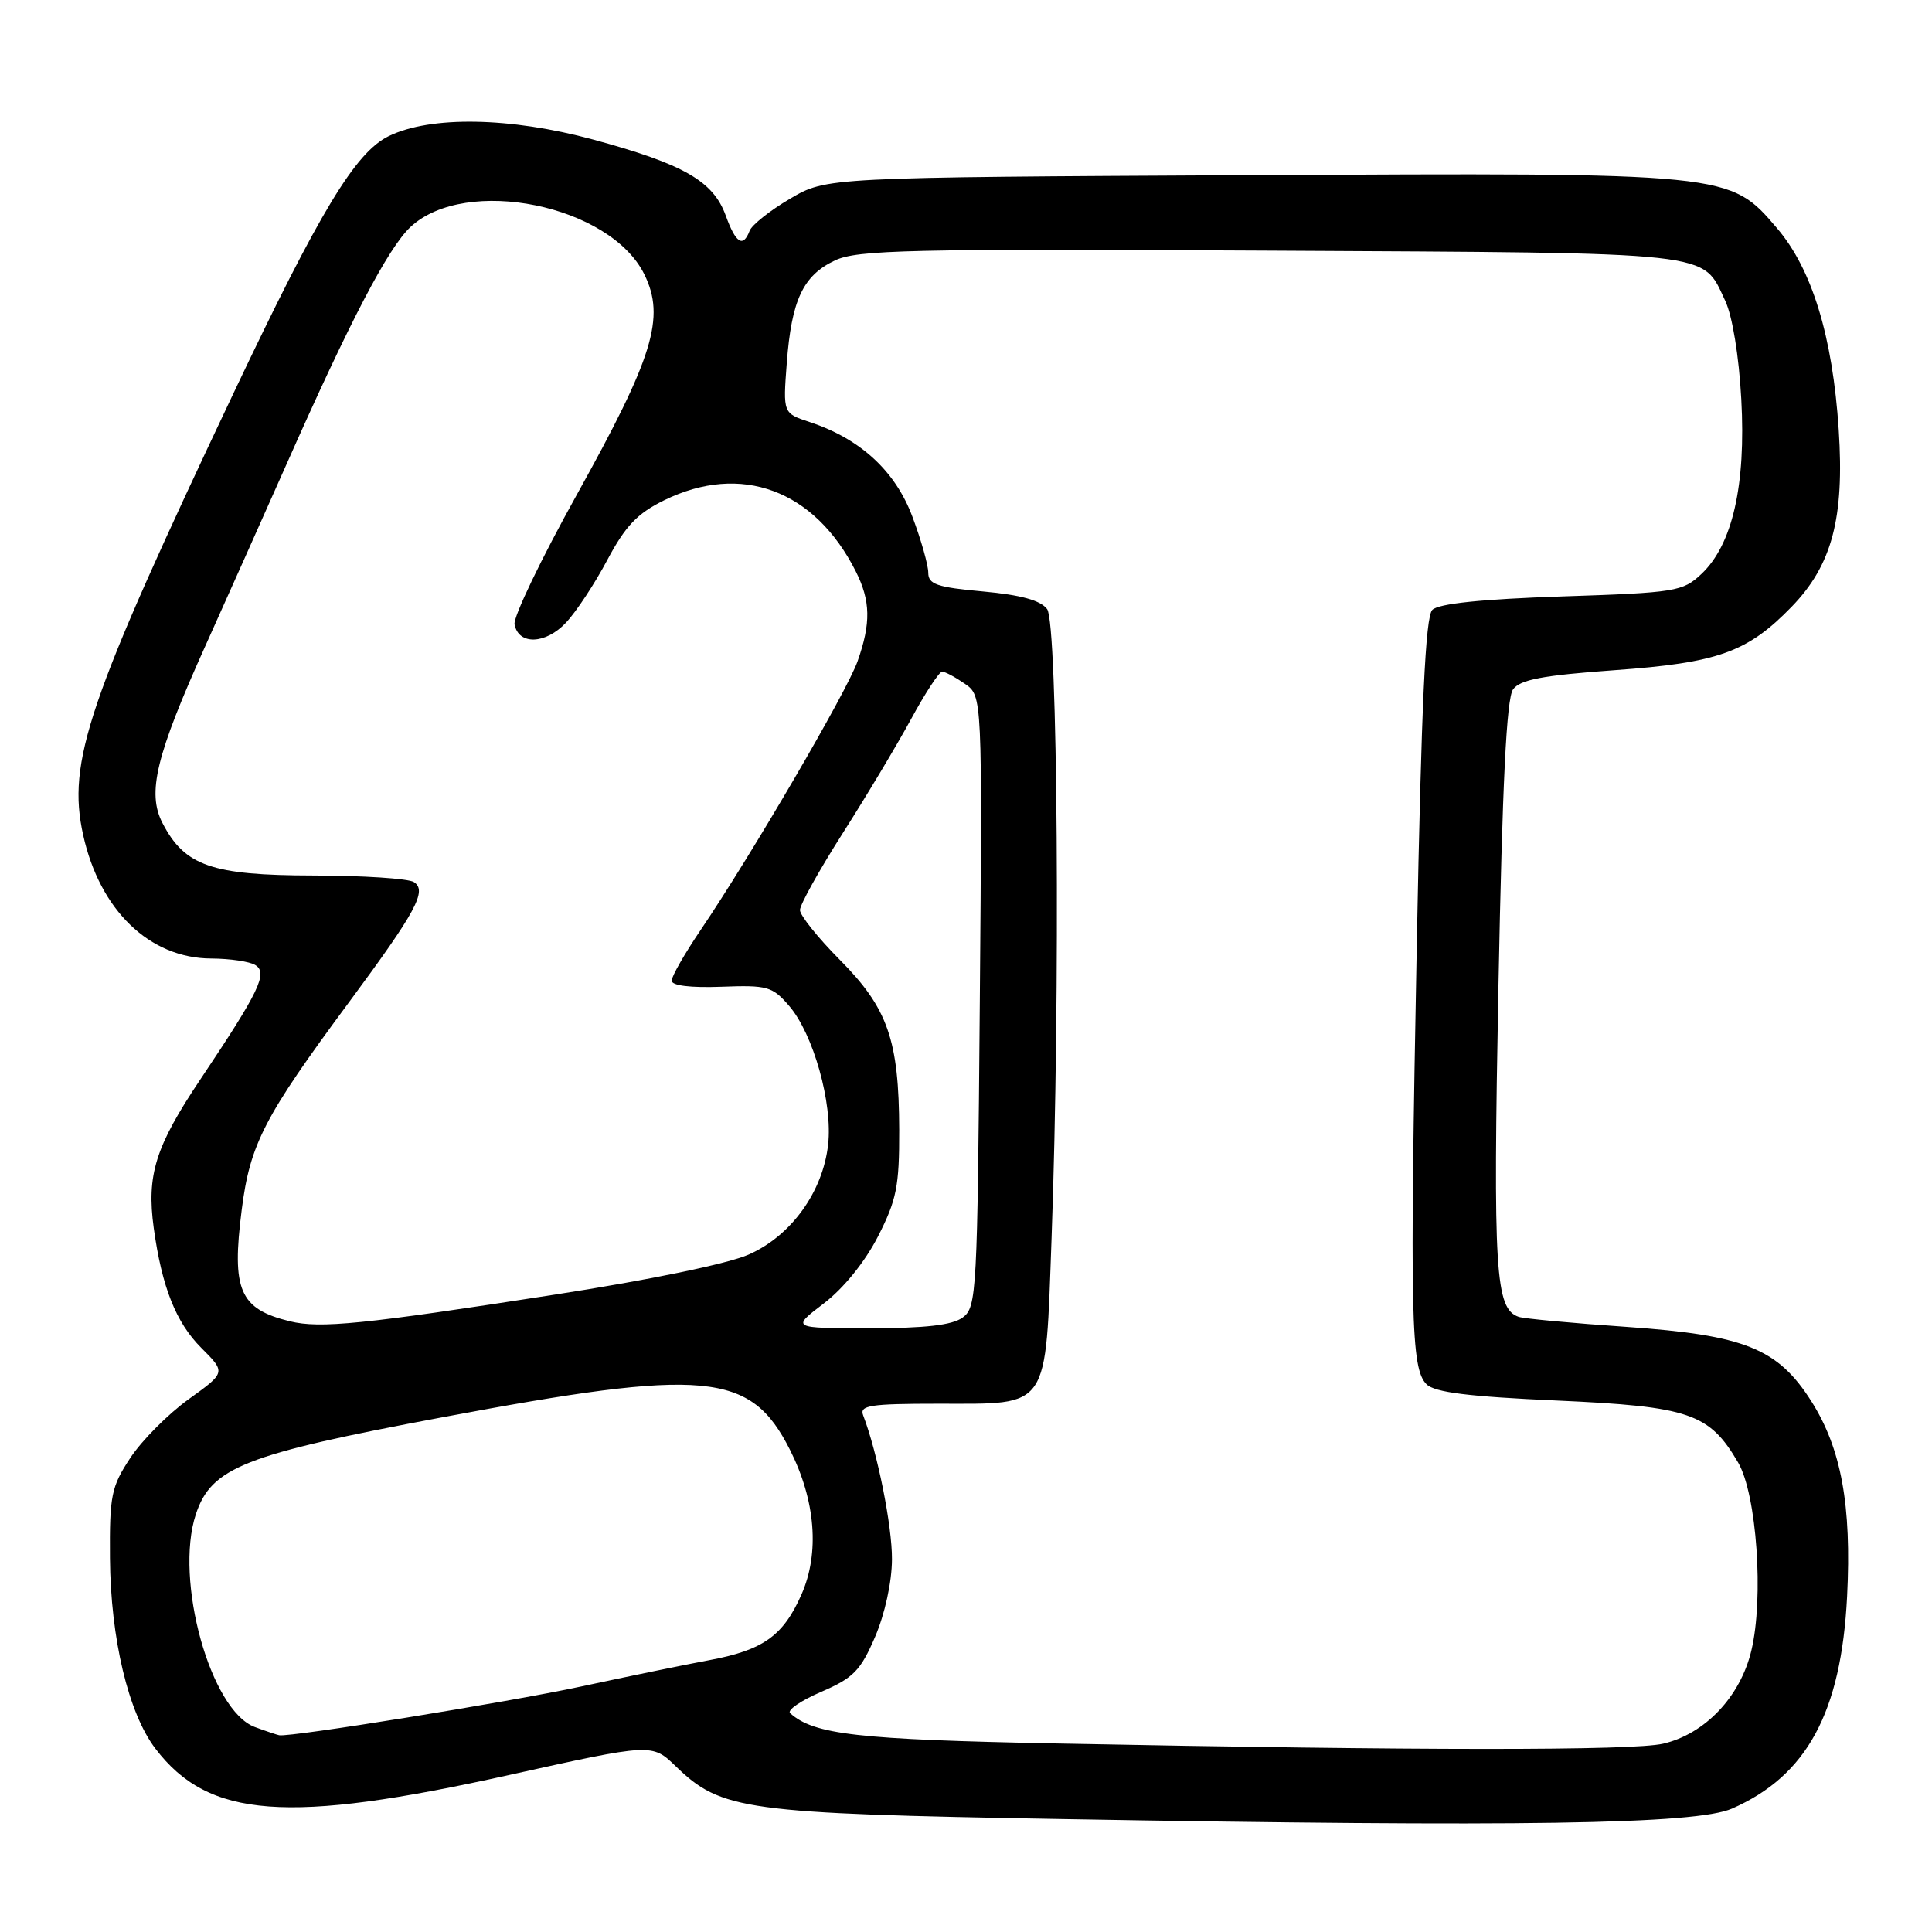<?xml version="1.0" encoding="UTF-8" standalone="no"?>
<!DOCTYPE svg PUBLIC "-//W3C//DTD SVG 1.1//EN" "http://www.w3.org/Graphics/SVG/1.1/DTD/svg11.dtd" >
<svg xmlns="http://www.w3.org/2000/svg" xmlns:xlink="http://www.w3.org/1999/xlink" version="1.1" viewBox="0 0 256 256">
 <g >
 <path fill="currentColor"
d=" M 229.50 239.65 C 239.41 235.31 243.97 226.92 244.75 211.54 C 245.36 199.46 243.98 191.93 240.01 185.67 C 235.57 178.67 231.19 176.91 215.52 175.82 C 208.36 175.33 201.93 174.73 201.23 174.49 C 198.13 173.42 197.83 168.60 198.55 130.75 C 199.07 103.72 199.62 92.53 200.49 91.34 C 201.44 90.05 204.40 89.49 213.97 88.80 C 227.65 87.82 231.55 86.43 237.40 80.40 C 242.75 74.89 244.41 68.65 243.64 56.94 C 242.83 44.55 240.10 35.65 235.45 30.22 C 229.16 22.86 229.35 22.88 165.36 23.21 C 109.50 23.50 109.50 23.50 104.69 26.33 C 102.04 27.88 99.63 29.80 99.33 30.58 C 98.46 32.86 97.49 32.24 96.16 28.55 C 94.50 23.99 90.58 21.74 78.59 18.49 C 67.60 15.51 57.04 15.33 51.50 18.04 C 47.08 20.21 42.36 28.02 30.99 52.00 C 11.60 92.92 8.87 100.94 11.02 110.65 C 13.23 120.63 19.82 126.98 28.00 127.01 C 30.48 127.02 33.10 127.41 33.84 127.88 C 35.52 128.94 34.37 131.34 26.56 143.01 C 20.59 151.92 19.41 155.68 20.37 162.71 C 21.45 170.55 23.31 175.24 26.68 178.61 C 29.93 181.86 29.93 181.86 24.99 185.41 C 22.28 187.36 18.81 190.85 17.28 193.16 C 14.74 197.01 14.51 198.14 14.57 206.44 C 14.65 217.10 17.01 227.01 20.59 231.70 C 27.64 240.95 38.04 241.73 67.45 235.20 C 86.40 231.00 86.40 231.00 89.55 234.05 C 95.57 239.88 98.64 240.30 140.50 241.03 C 201.52 242.10 224.72 241.74 229.50 239.65 Z  M 140.00 231.02 C 113.62 230.50 107.88 229.85 104.70 227.01 C 104.25 226.62 106.11 225.34 108.81 224.18 C 113.08 222.34 114.02 221.38 115.95 216.90 C 117.25 213.86 118.18 209.64 118.19 206.62 C 118.22 202.21 116.27 192.48 114.37 187.53 C 113.87 186.22 115.28 186.00 124.39 186.00 C 139.18 186.00 138.50 186.99 139.34 164.00 C 140.51 131.66 140.16 82.60 138.75 80.71 C 137.88 79.55 135.29 78.83 130.25 78.37 C 124.15 77.82 123.00 77.42 123.00 75.89 C 123.00 74.89 122.06 71.55 120.90 68.47 C 118.64 62.42 114.01 58.15 107.30 55.93 C 103.75 54.76 103.75 54.76 104.25 48.13 C 104.88 39.76 106.40 36.51 110.63 34.51 C 113.58 33.11 120.33 32.95 168.24 33.21 C 228.02 33.53 225.47 33.25 228.60 39.85 C 229.55 41.86 230.42 47.16 230.73 52.90 C 231.36 64.29 229.56 72.18 225.45 76.05 C 222.97 78.38 222.09 78.53 206.94 79.03 C 196.28 79.39 190.62 79.98 189.79 80.81 C 188.88 81.72 188.34 93.22 187.73 125.27 C 186.79 174.48 186.94 181.38 189.03 183.43 C 190.11 184.50 194.65 185.06 206.32 185.58 C 223.88 186.37 226.50 187.27 230.31 193.79 C 232.78 198.01 233.74 211.74 232.06 218.73 C 230.60 224.83 225.91 229.77 220.37 231.05 C 216.38 231.98 188.11 231.97 140.00 231.02 Z  M 33.79 228.85 C 27.90 226.70 23.08 209.35 25.95 200.65 C 28.00 194.45 32.39 192.71 58.50 187.82 C 93.59 181.23 99.44 181.77 104.66 192.08 C 108.07 198.82 108.63 205.79 106.19 211.30 C 103.77 216.77 101.11 218.66 93.94 219.99 C 90.95 220.54 83.33 222.11 77.00 223.47 C 67.21 225.57 38.54 230.20 37.00 229.93 C 36.73 229.88 35.28 229.40 33.79 228.85 Z  M 38.41 175.08 C 31.74 173.44 30.67 170.97 32.03 160.30 C 33.13 151.60 34.99 148.00 46.26 132.78 C 55.14 120.78 56.64 118.02 54.84 116.88 C 54.10 116.41 48.10 116.02 41.50 116.01 C 28.05 115.99 24.47 114.74 21.53 109.06 C 19.46 105.06 20.66 100.12 27.25 85.50 C 29.97 79.45 34.80 68.64 37.98 61.48 C 46.39 42.49 51.45 32.82 54.40 30.07 C 61.72 23.25 80.88 27.15 85.39 36.38 C 88.18 42.08 86.57 47.32 76.43 65.55 C 71.71 74.03 68.00 81.76 68.18 82.73 C 68.71 85.51 72.30 85.38 75.01 82.49 C 76.35 81.06 78.81 77.33 80.47 74.20 C 82.87 69.69 84.44 68.04 88.00 66.29 C 98.19 61.29 107.94 64.90 113.39 75.70 C 115.36 79.61 115.42 82.56 113.63 87.63 C 112.21 91.65 99.62 113.21 92.86 123.20 C 90.74 126.33 89.00 129.36 89.00 129.94 C 89.00 130.60 91.49 130.90 95.58 130.75 C 101.69 130.52 102.34 130.70 104.57 133.29 C 107.77 137.01 110.35 146.18 109.73 151.66 C 109.03 157.94 104.84 163.74 99.22 166.23 C 96.46 167.45 86.07 169.60 73.54 171.54 C 48.09 175.49 42.43 176.06 38.41 175.08 Z  M 109.16 172.71 C 111.77 170.72 114.61 167.21 116.33 163.85 C 118.81 158.99 119.17 157.18 119.15 149.72 C 119.12 137.81 117.64 133.58 111.28 127.18 C 108.38 124.26 106.00 121.29 106.00 120.59 C 106.00 119.88 108.55 115.30 111.67 110.40 C 114.79 105.51 118.87 98.69 120.74 95.25 C 122.61 91.81 124.45 89.00 124.84 89.00 C 125.24 89.00 126.59 89.73 127.86 90.61 C 130.16 92.22 130.16 92.22 129.83 132.69 C 129.51 171.40 129.42 173.22 127.56 174.58 C 126.18 175.59 122.62 176.00 115.23 176.00 C 104.84 176.00 104.84 176.00 109.16 172.71 Z "/>
</g>
</svg>